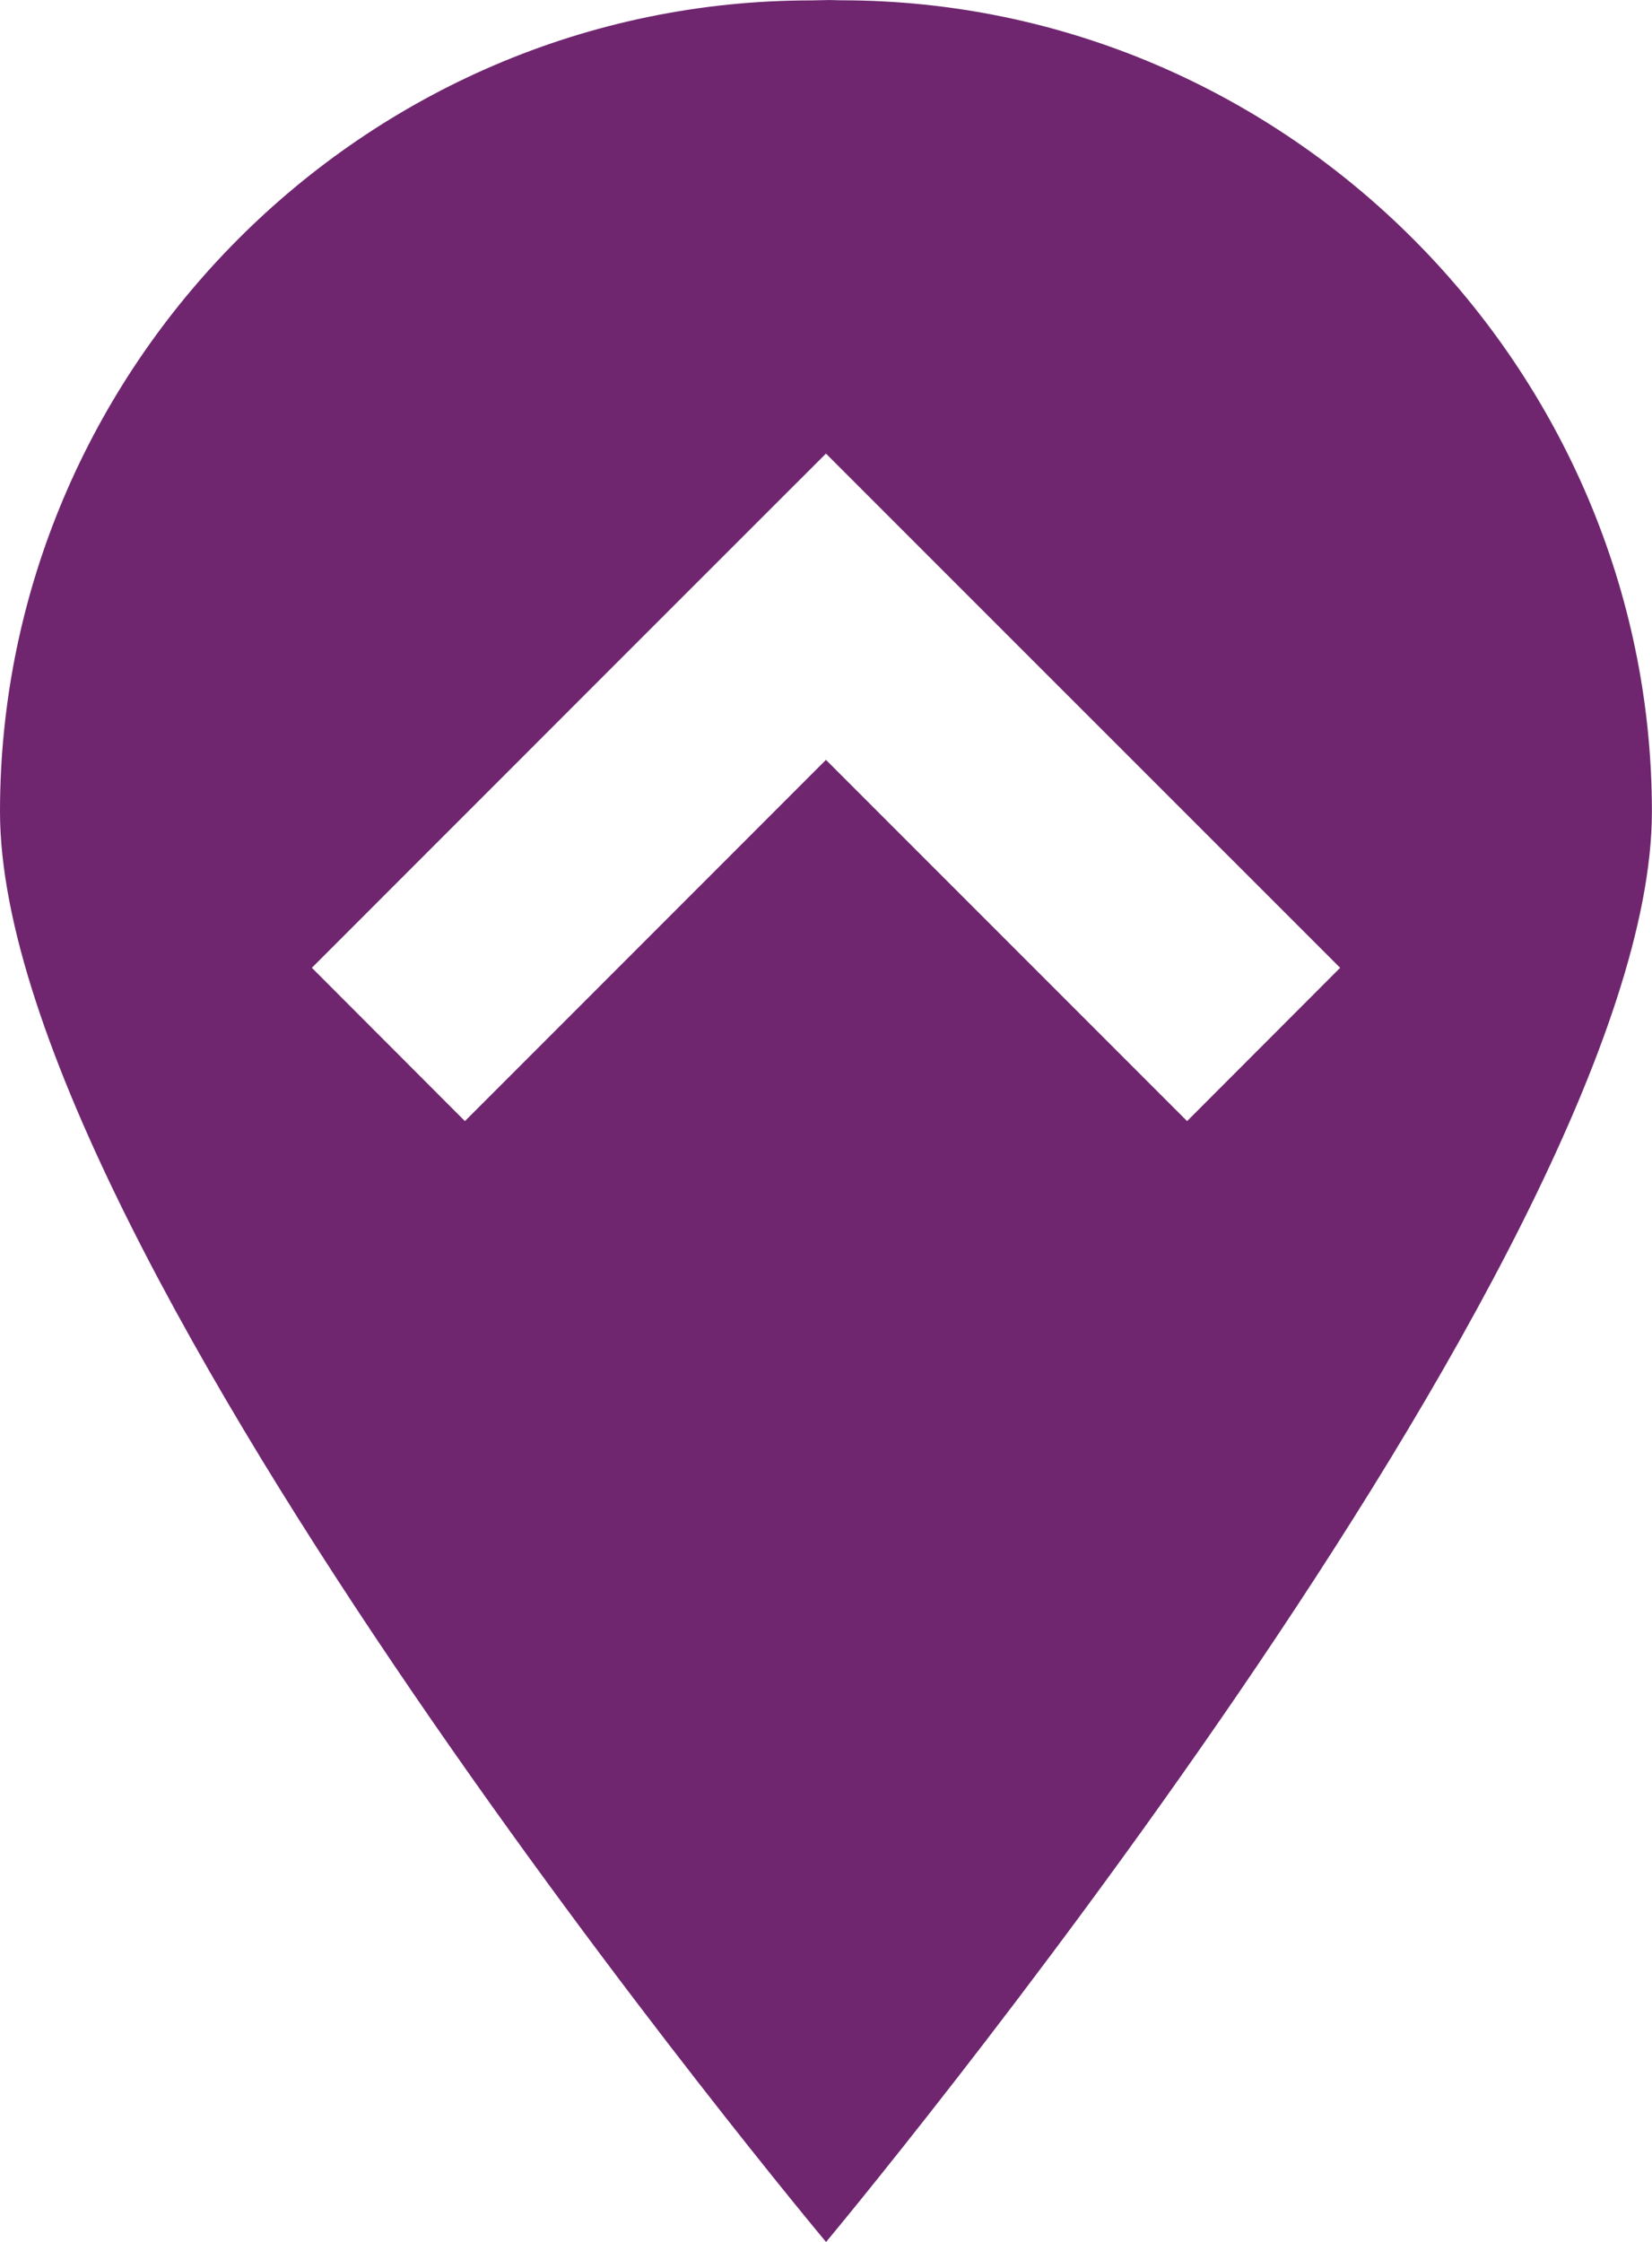 <?xml version="1.0" encoding="utf-8"?>
<!-- Generator: Adobe Illustrator 16.0.0, SVG Export Plug-In . SVG Version: 6.00 Build 0)  -->
<!DOCTYPE svg PUBLIC "-//W3C//DTD SVG 1.1//EN" "http://www.w3.org/Graphics/SVG/1.1/DTD/svg11.dtd">
<svg version="1.1" id="Layer_1" xmlns="http://www.w3.org/2000/svg" xmlns:xlink="http://www.w3.org/1999/xlink" x="0px" y="0px"
	 width="16.729px" height="22.698px" viewBox="0 0 16.729 22.698" enable-background="new 0 0 16.729 22.698" xml:space="preserve">
<path fill="#6F266F" d="M8.516,0.003c-0.056,0-0.098-0.004-0.152-0.002c-0.047,0-0.105,0.003-0.151,0.003
	C3.676,0.004,0,3.729,0,8.217c0,4.488,8.365,14.481,8.365,14.481s8.363-10.009,8.363-14.482S13.052,0.003,8.516,0.003z
	 M12.021,11.35L8.364,7.693L4.708,11.35l-1.55-1.552l3.654-3.655l1.552-1.551l1.551,1.551l3.656,3.655L12.021,11.35z"/>
</svg>
